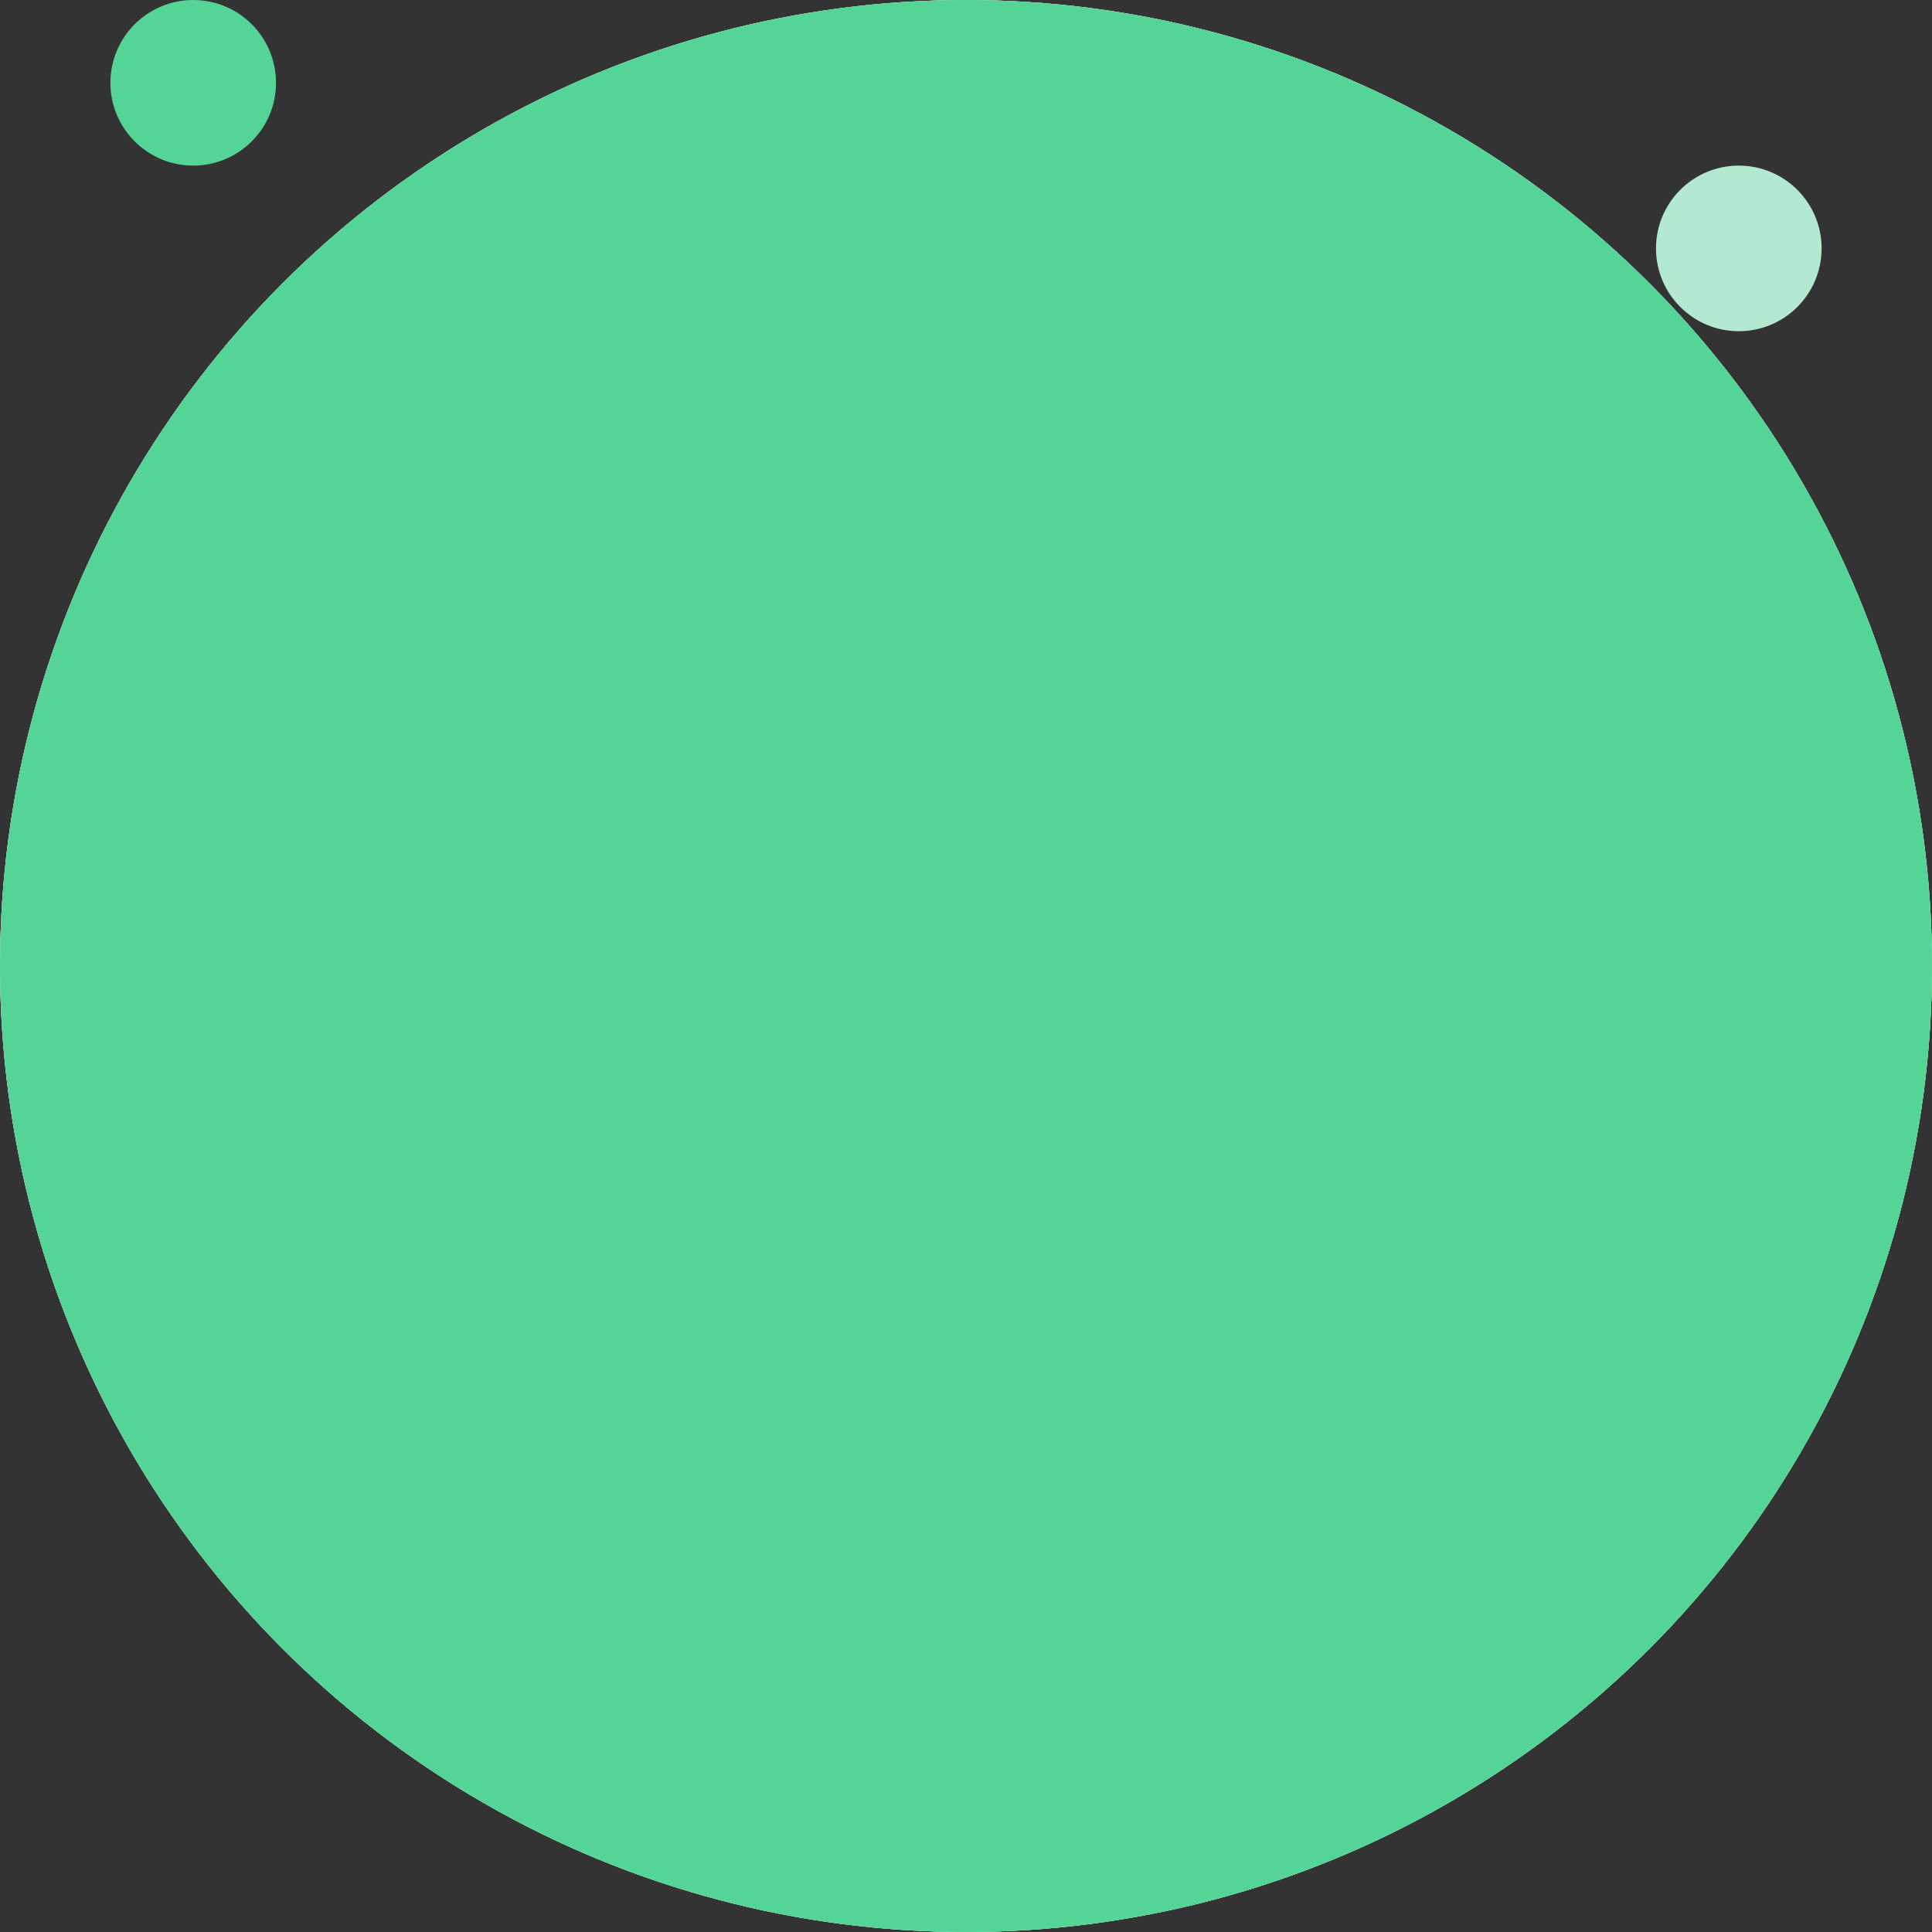 <svg width="92" height="92" viewBox="0 0 92 92" fill="none" xmlns="http://www.w3.org/2000/svg">
<rect x="0" y="0" width="92" height="92" fill="#333333" stroke="none"/>
<circle cx="46" cy="46" r="46" fill="#F0F9F5"/>
<circle cx="46" cy="46" r="46" fill="#B3E9D1"/>
<circle cx="46" cy="46" r="46" fill="#54D497"/>
<circle cx="9.2" cy="3.943" r="3.943" fill="#54D497"/>
<circle cx="82.8" cy="11.829" r="3.943" fill="#B3E9D1"/>
</svg>
